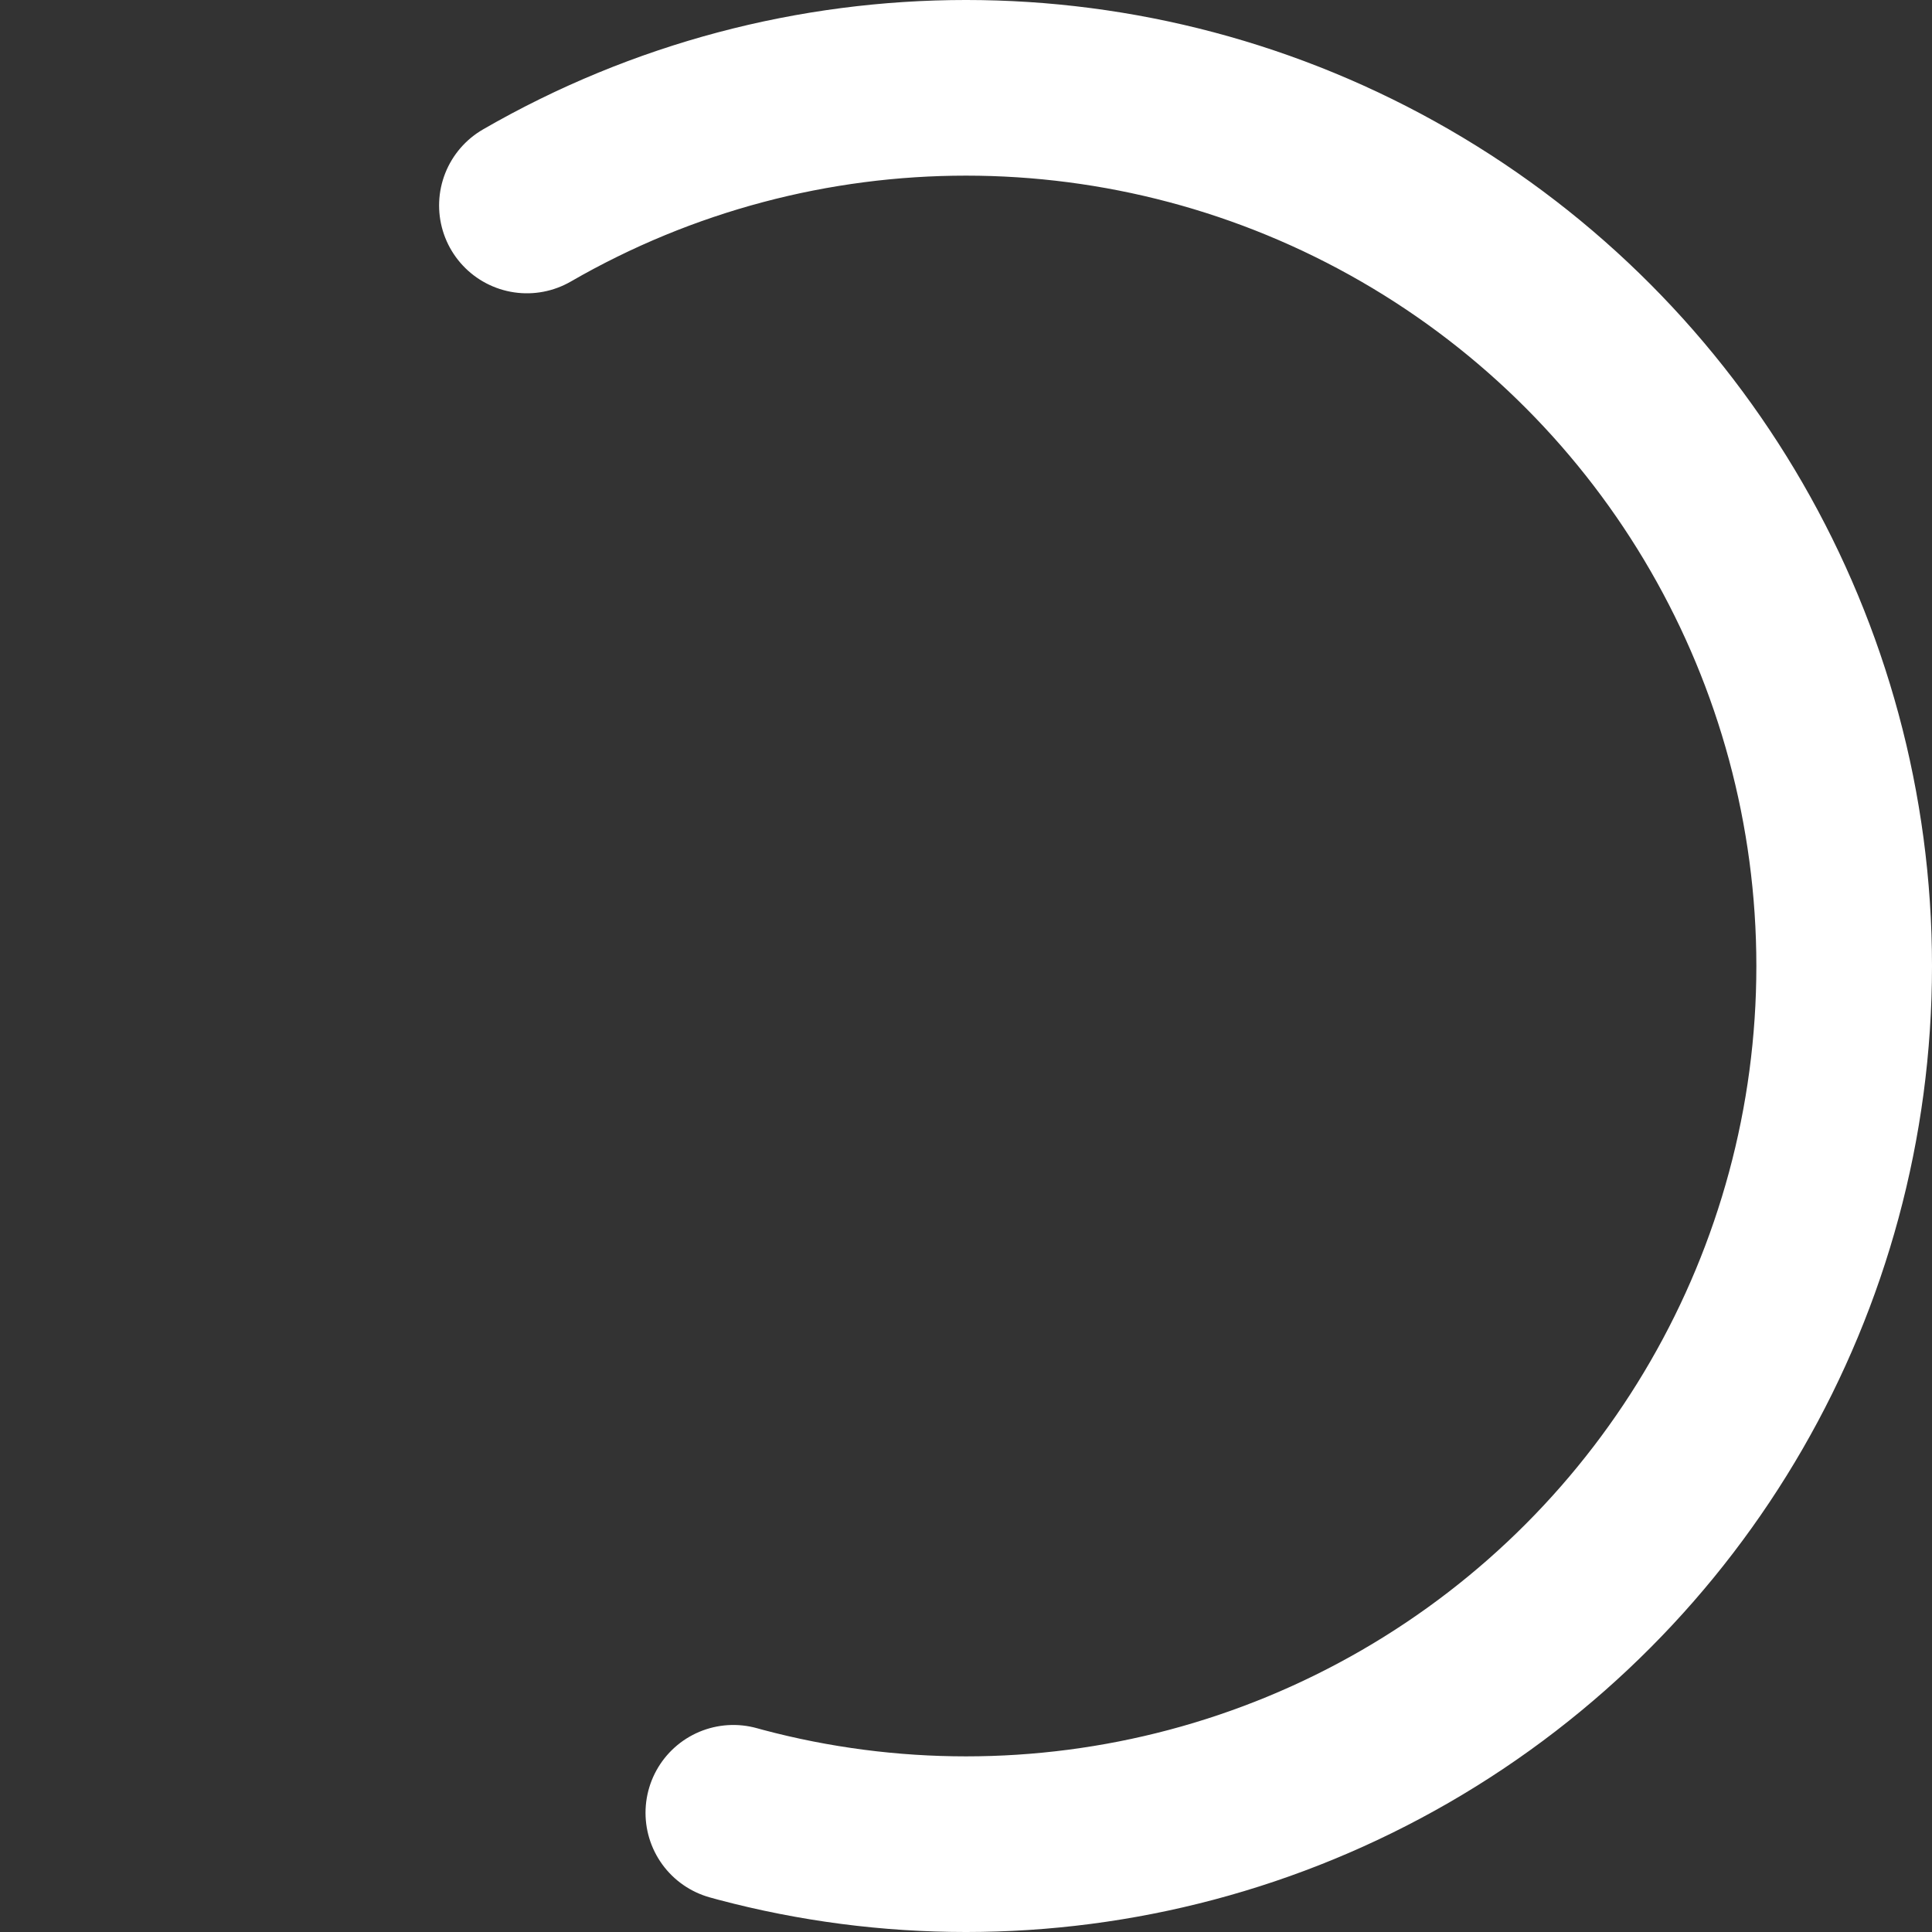<!--
  - The MIT License (MIT)
  -
  - Copyright (c) 2015-2022 Elior "Mallowigi" Boukhobza
  -
  - Permission is hereby granted, free of charge, to any person obtaining a copy
  - of this software and associated documentation files (the "Software"), to deal
  - in the Software without restriction, including without limitation the rights
  - to use, copy, modify, merge, publish, distribute, sublicense, and/or sell
  - copies of the Software, and to permit persons to whom the Software is
  - furnished to do so, subject to the following conditions:
  -
  - The above copyright notice and this permission notice shall be included in all
  - copies or substantial portions of the Software.
  -
  - THE SOFTWARE IS PROVIDED "AS IS", WITHOUT WARRANTY OF ANY KIND, EXPRESS OR
  - IMPLIED, INCLUDING BUT NOT LIMITED TO THE WARRANTIES OF MERCHANTABILITY,
  - FITNESS FOR A PARTICULAR PURPOSE AND NONINFRINGEMENT. IN NO EVENT SHALL THE
  - AUTHORS OR COPYRIGHT HOLDERS BE LIABLE FOR ANY CLAIM, DAMAGES OR OTHER
  - LIABILITY, WHETHER IN AN ACTION OF CONTRACT, TORT OR OTHERWISE, ARISING FROM,
  - OUT OF OR IN CONNECTION WITH THE SOFTWARE OR THE USE OR OTHER DEALINGS IN THE
  - SOFTWARE.
  -
  -
  -->


<svg big="true" xmlns="http://www.w3.org/2000/svg" version="1.1" width="16px" height="16px" fill="#FFFFFF" accent="true"
     tint="true"
     viewBox="0 0 66 66">
    <rect x="0" y="0" width="66" height="66" fill="#333333" stroke="none"/>
    <circle class="path" r="30" fill="none" cx="33" cy="33" stroke="#FFFFFF" accent="stroke" tint="stroke"
            stroke-width="6"
            stroke-linecap="round" stroke-dasharray="187" stroke-dashoffset="69" transform="rotate(240 33 33)"
    ></circle>
</svg>

